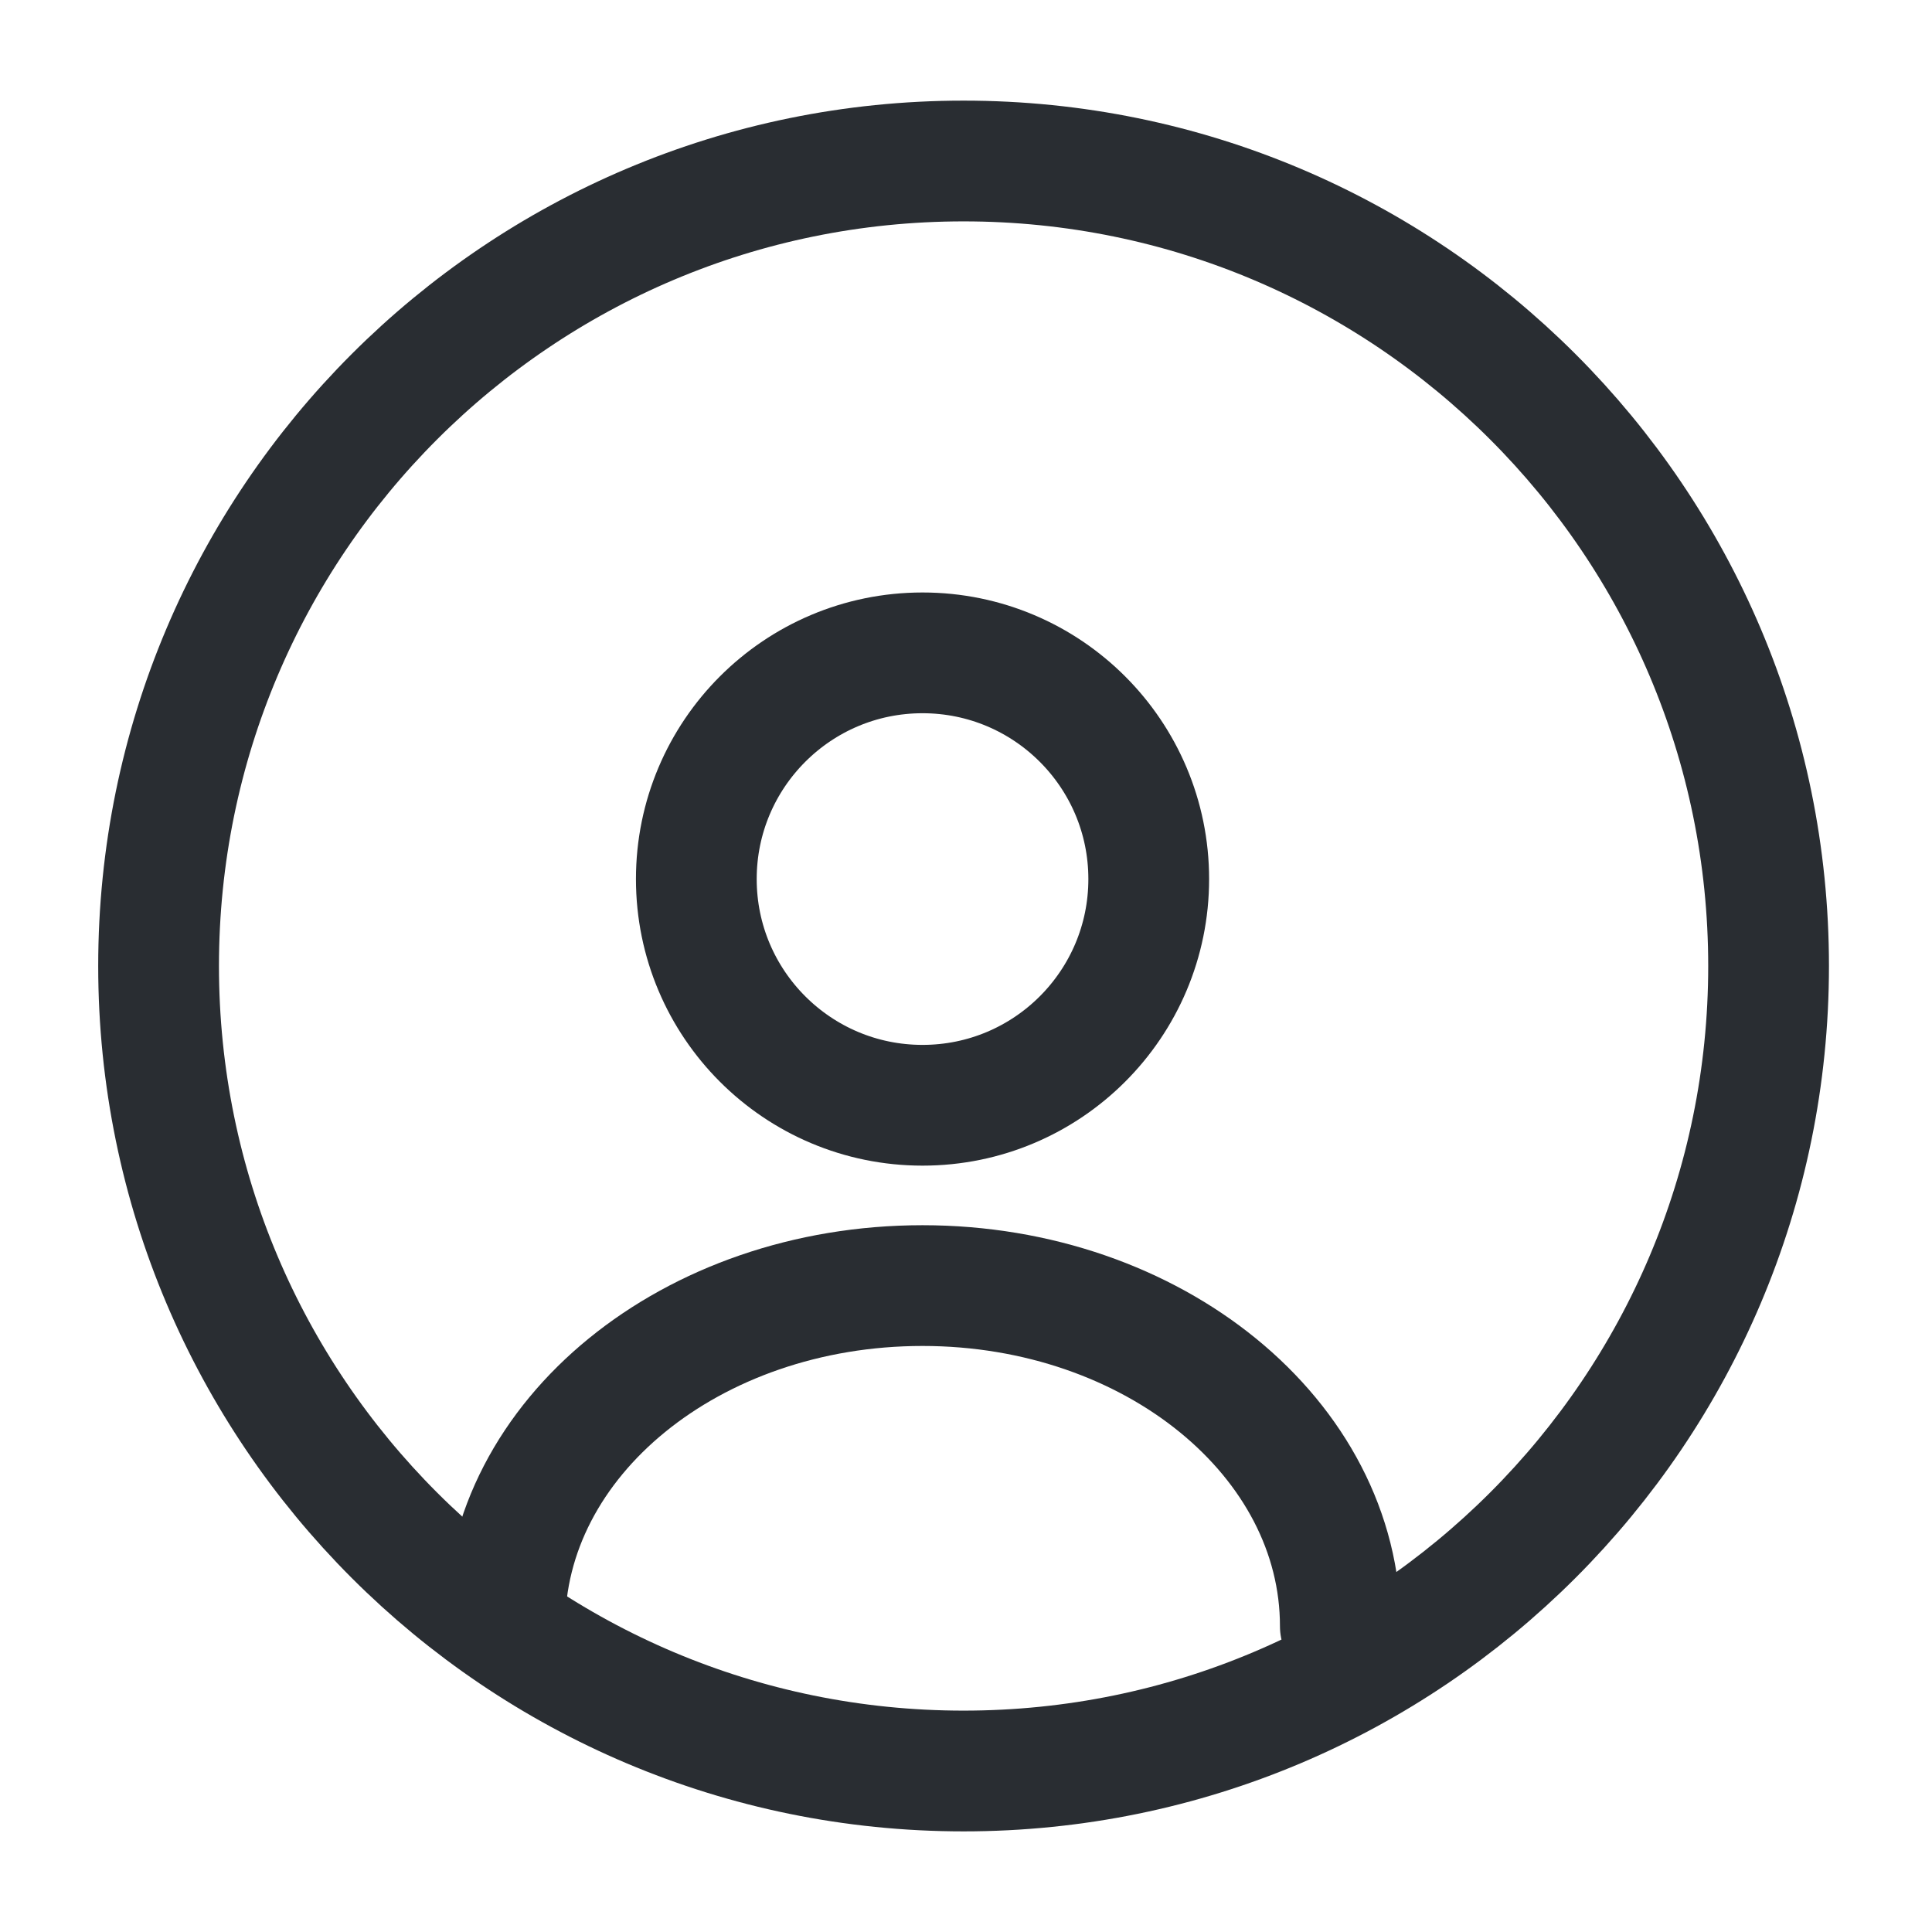 <svg width="24" height="24" viewBox="0 0 24 24" fill="none" xmlns="http://www.w3.org/2000/svg">
<path d="M11.46 13.73C13.012 13.73 14.27 12.472 14.27 10.92C14.27 9.368 13.012 8.11 11.46 8.11C9.908 8.11 8.65 9.368 8.65 10.92C8.65 12.472 9.908 13.73 11.46 13.73Z" stroke="#292D32" stroke-width="1.5" stroke-linecap="round" stroke-linejoin="round"/>
<path d="M16.65 20.2C16.65 17.87 14.33 15.97 11.46 15.97C8.59 15.97 6.27 17.86 6.27 20.2" stroke="#292D32" stroke-width="1.5" stroke-linecap="round" stroke-linejoin="round"/>
<!--<path d="M21 12.5C21 17.75 16.75 22 11.5 22C6.25 22 2 17.75 2 12.5C2 7.25 6.25 3 11.5 3C12.81 3 14.06 3.25999 15.2 3.73999C15.07 4.13999 15 4.56 15 5C15 5.75 15.21 6.46 15.58 7.06C15.78 7.4 16.04 7.70997 16.34 7.96997C17.04 8.60997 17.97 9 19 9C19.44 9 19.86 8.92998 20.25 8.78998C20.73 9.92998 21 11.19 21 12.5Z" stroke="#292D32" stroke-width="1.5" stroke-linecap="round" stroke-linejoin="round"/>-->
<!--<path d="M23 5C23 5.32 22.96 5.62999 22.88 5.92999C22.79 6.32999 22.63 6.72 22.42 7.06C21.94 7.87 21.17 8.49998 20.25 8.78998C19.86 8.92998 19.44 9 19 9C17.97 9 17.04 8.60997 16.34 7.96997C16.04 7.70997 15.78 7.4 15.58 7.06C15.21 6.46 15 5.75 15 5C15 4.56 15.07 4.13999 15.2 3.73999C15.39 3.15999 15.71 2.64002 16.13 2.21002C16.86 1.46002 17.88 1 19 1C20.18 1 21.25 1.51002 21.97 2.33002C22.61 3.04002 23 3.98 23 5Z" stroke="#292D32" stroke-width="1.5" stroke-miterlimit="10" stroke-linecap="round" stroke-linejoin="round"/>-->
<!--<path d="M20.49 4.97998H17.51" stroke="#292D32" stroke-width="1.5" stroke-miterlimit="10" stroke-linecap="round" stroke-linejoin="round"/>-->
<!--<path d="M19 3.52002V6.51001" stroke="#292D32" stroke-width="1.5" stroke-miterlimit="10" stroke-linecap="round" stroke-linejoin="round"/>-->
    <path d="M11.97 22C17.493 22 21.97 17.523 21.97 12C21.97 6.477 17.493 2 11.97 2C6.447 2 1.97 6.477 1.97 12C1.97 17.523 6.447 22 11.97 22Z" stroke="#292D32" stroke-width="1.5" stroke-linecap="round" stroke-linejoin="round"/>

</svg>
